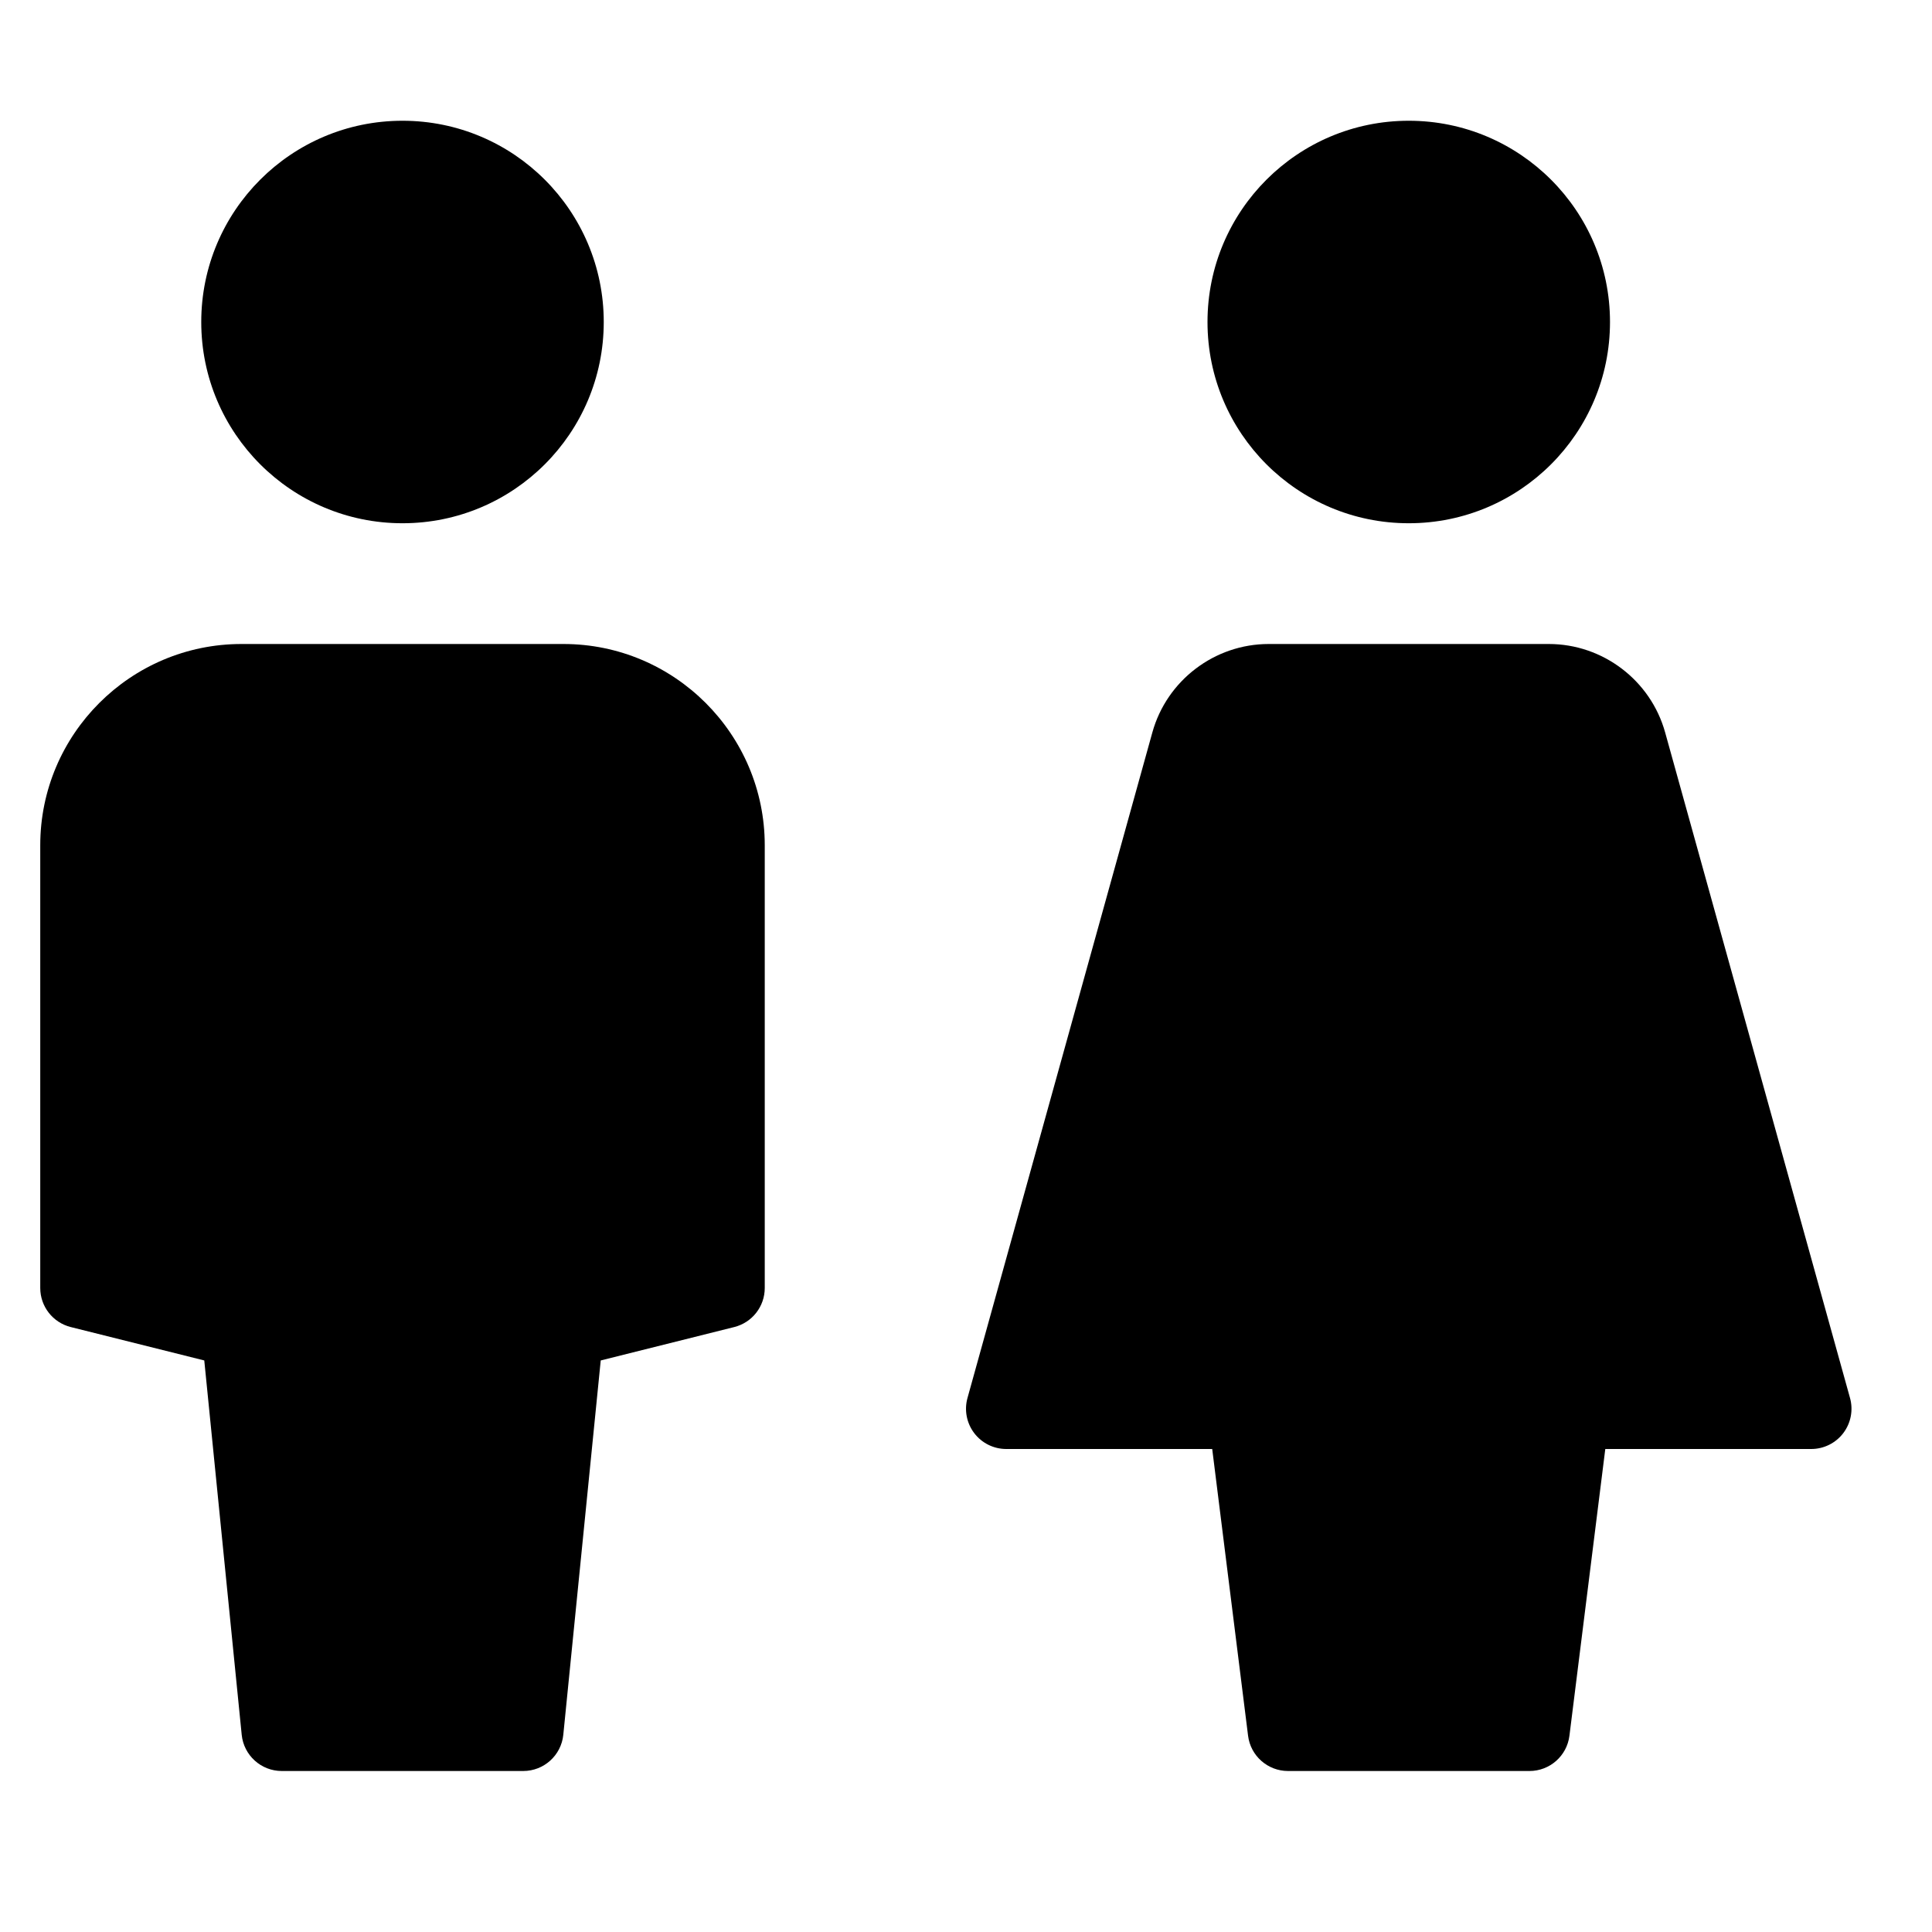 <?xml version="1.0" encoding="utf-8"?>
<!-- Generator: Adobe Illustrator 20.0.0, SVG Export Plug-In . SVG Version: 6.00 Build 0)  -->
<!DOCTYPE svg PUBLIC "-//W3C//DTD SVG 1.1//EN" "http://www.w3.org/Graphics/SVG/1.1/DTD/svg11.dtd">
<svg version="1.1" id="Layer_1" xmlns="http://www.w3.org/2000/svg" xmlns:xlink="http://www.w3.org/1999/xlink" x="0px" y="0px"
	 width="48px" height="48px" viewBox="0 0 48 48" enable-background="new 0 0 48 48" xml:space="preserve">
<circle cx="10" cy="8" r="5"/>
<path d="M1.757,32.97l3.318,0.83l0.93,9.3C6.056,43.61,6.486,44,7,44h6c0.514,0,0.944-0.39,0.995-0.9l0.93-9.3l3.318-0.83
	C18.688,32.858,19,32.459,19,32V21c0-2.757-2.243-5-5-5H6c-2.757,0-5,2.243-5,5v11C1,32.459,1.312,32.858,1.757,32.97z"/>
<circle cx="35" cy="8" r="5"/>
<path d="M28.63,18.197l-4.593,16.535c-0.084,0.301-0.022,0.624,0.167,0.873C24.393,35.854,24.688,36,25,36h5.117l0.891,7.124
	C31.07,43.624,31.496,44,32,44h6c0.504,0,0.93-0.376,0.992-0.876L39.883,36H45c0.312,0,0.607-0.146,0.796-0.395
	c0.189-0.249,0.251-0.572,0.167-0.873L41.37,18.197C41.011,16.904,39.823,16,38.48,16h-6.96C30.177,16,28.989,16.904,28.63,18.197z"
	/>
</svg>
